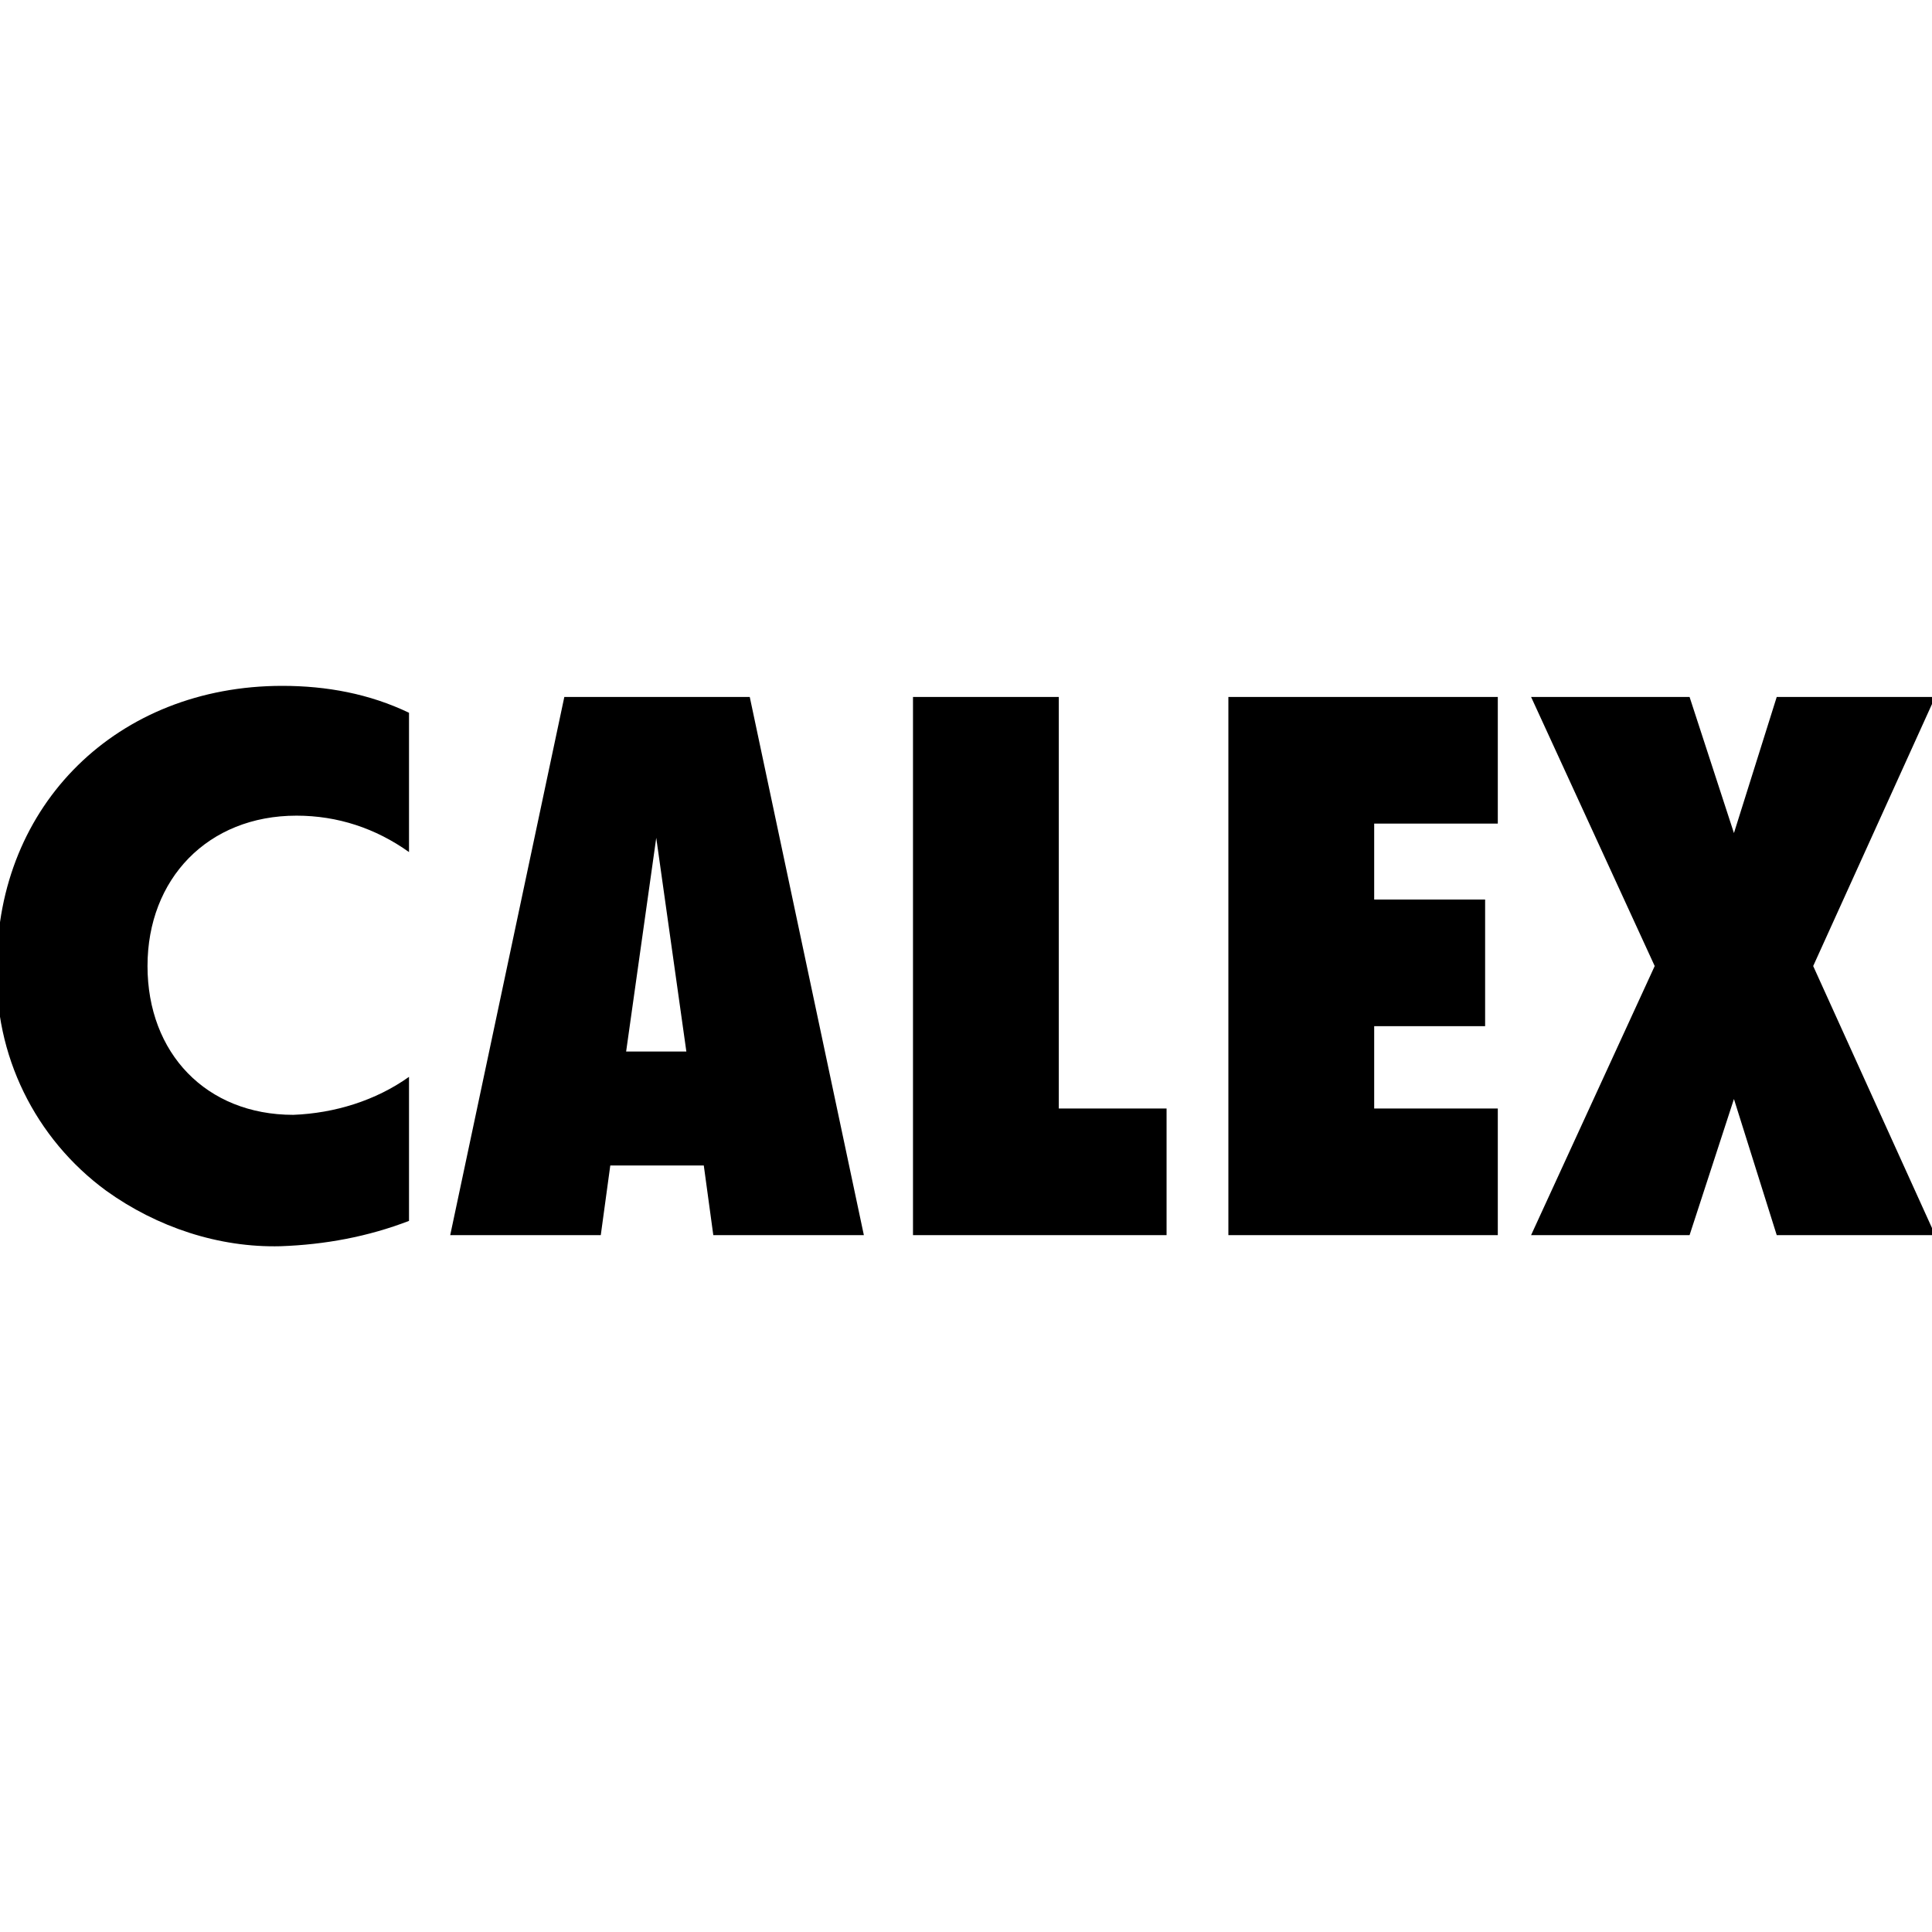 <?xml version="1.0" encoding="UTF-8"?>
<svg width="600px" height="600px" viewBox="0 0 600 600" version="1.1" xmlns="http://www.w3.org/2000/svg" xmlns:xlink="http://www.w3.org/1999/xlink">
    <title>assets/icon</title>
    <g id="/assets/icon" stroke="none" stroke-width="1" fill="none" fill-rule="evenodd">
        <g id="icon" transform="translate(-1, 213)" fill="#000000" fill-rule="nonzero">
            <path d="M128.022,51.618 L128.022,8.357 C115.717,2.458 102.428,0 88.647,0 C37.459,0 0.053,36.87 0.053,87.013 C-0.931,114.542 11.865,140.597 34.014,156.819 C49.764,168.126 68.959,174.517 88.155,174.025 C101.936,173.534 115.225,171.076 128.022,166.16 L128.022,121.424 C117.686,128.798 104.889,132.731 92.092,133.223 C65.022,133.223 46.811,114.05 46.811,87.013 C46.811,59.975 65.514,40.311 93.077,40.311 C105.874,40.311 117.686,44.244 128.022,51.618 M525.711,170.584 L476.492,170.584 L514.883,87.013 L476.492,3.441 L525.711,3.441 L539.492,45.718 L552.781,3.441 L602,3.441 L564.101,87.013 L602,170.584 L552.781,170.584 L539.492,128.307 L525.711,170.584 Z M269.28,170.584 L222.522,170.584 L219.569,148.954 L190.53,148.954 L187.577,170.584 L140.819,170.584 L176.257,3.441 L233.843,3.441 L269.28,170.584 Z M214.155,113.559 L204.804,47.193 L195.452,113.559 L214.155,113.559 Z M382.484,170.584 L466.156,170.584 L466.156,131.256 L427.765,131.256 L427.765,105.693 L462.218,105.693 L462.218,66.366 L427.765,66.366 L427.765,42.769 L466.156,42.769 L466.156,3.441 L382.484,3.441 L382.484,170.584 Z M363.288,170.584 L363.288,131.256 L329.82,131.256 L329.82,3.441 L284.538,3.441 L284.538,170.584 L363.288,170.584 Z" id="Shape"></path>
        </g>
    </g>
</svg>